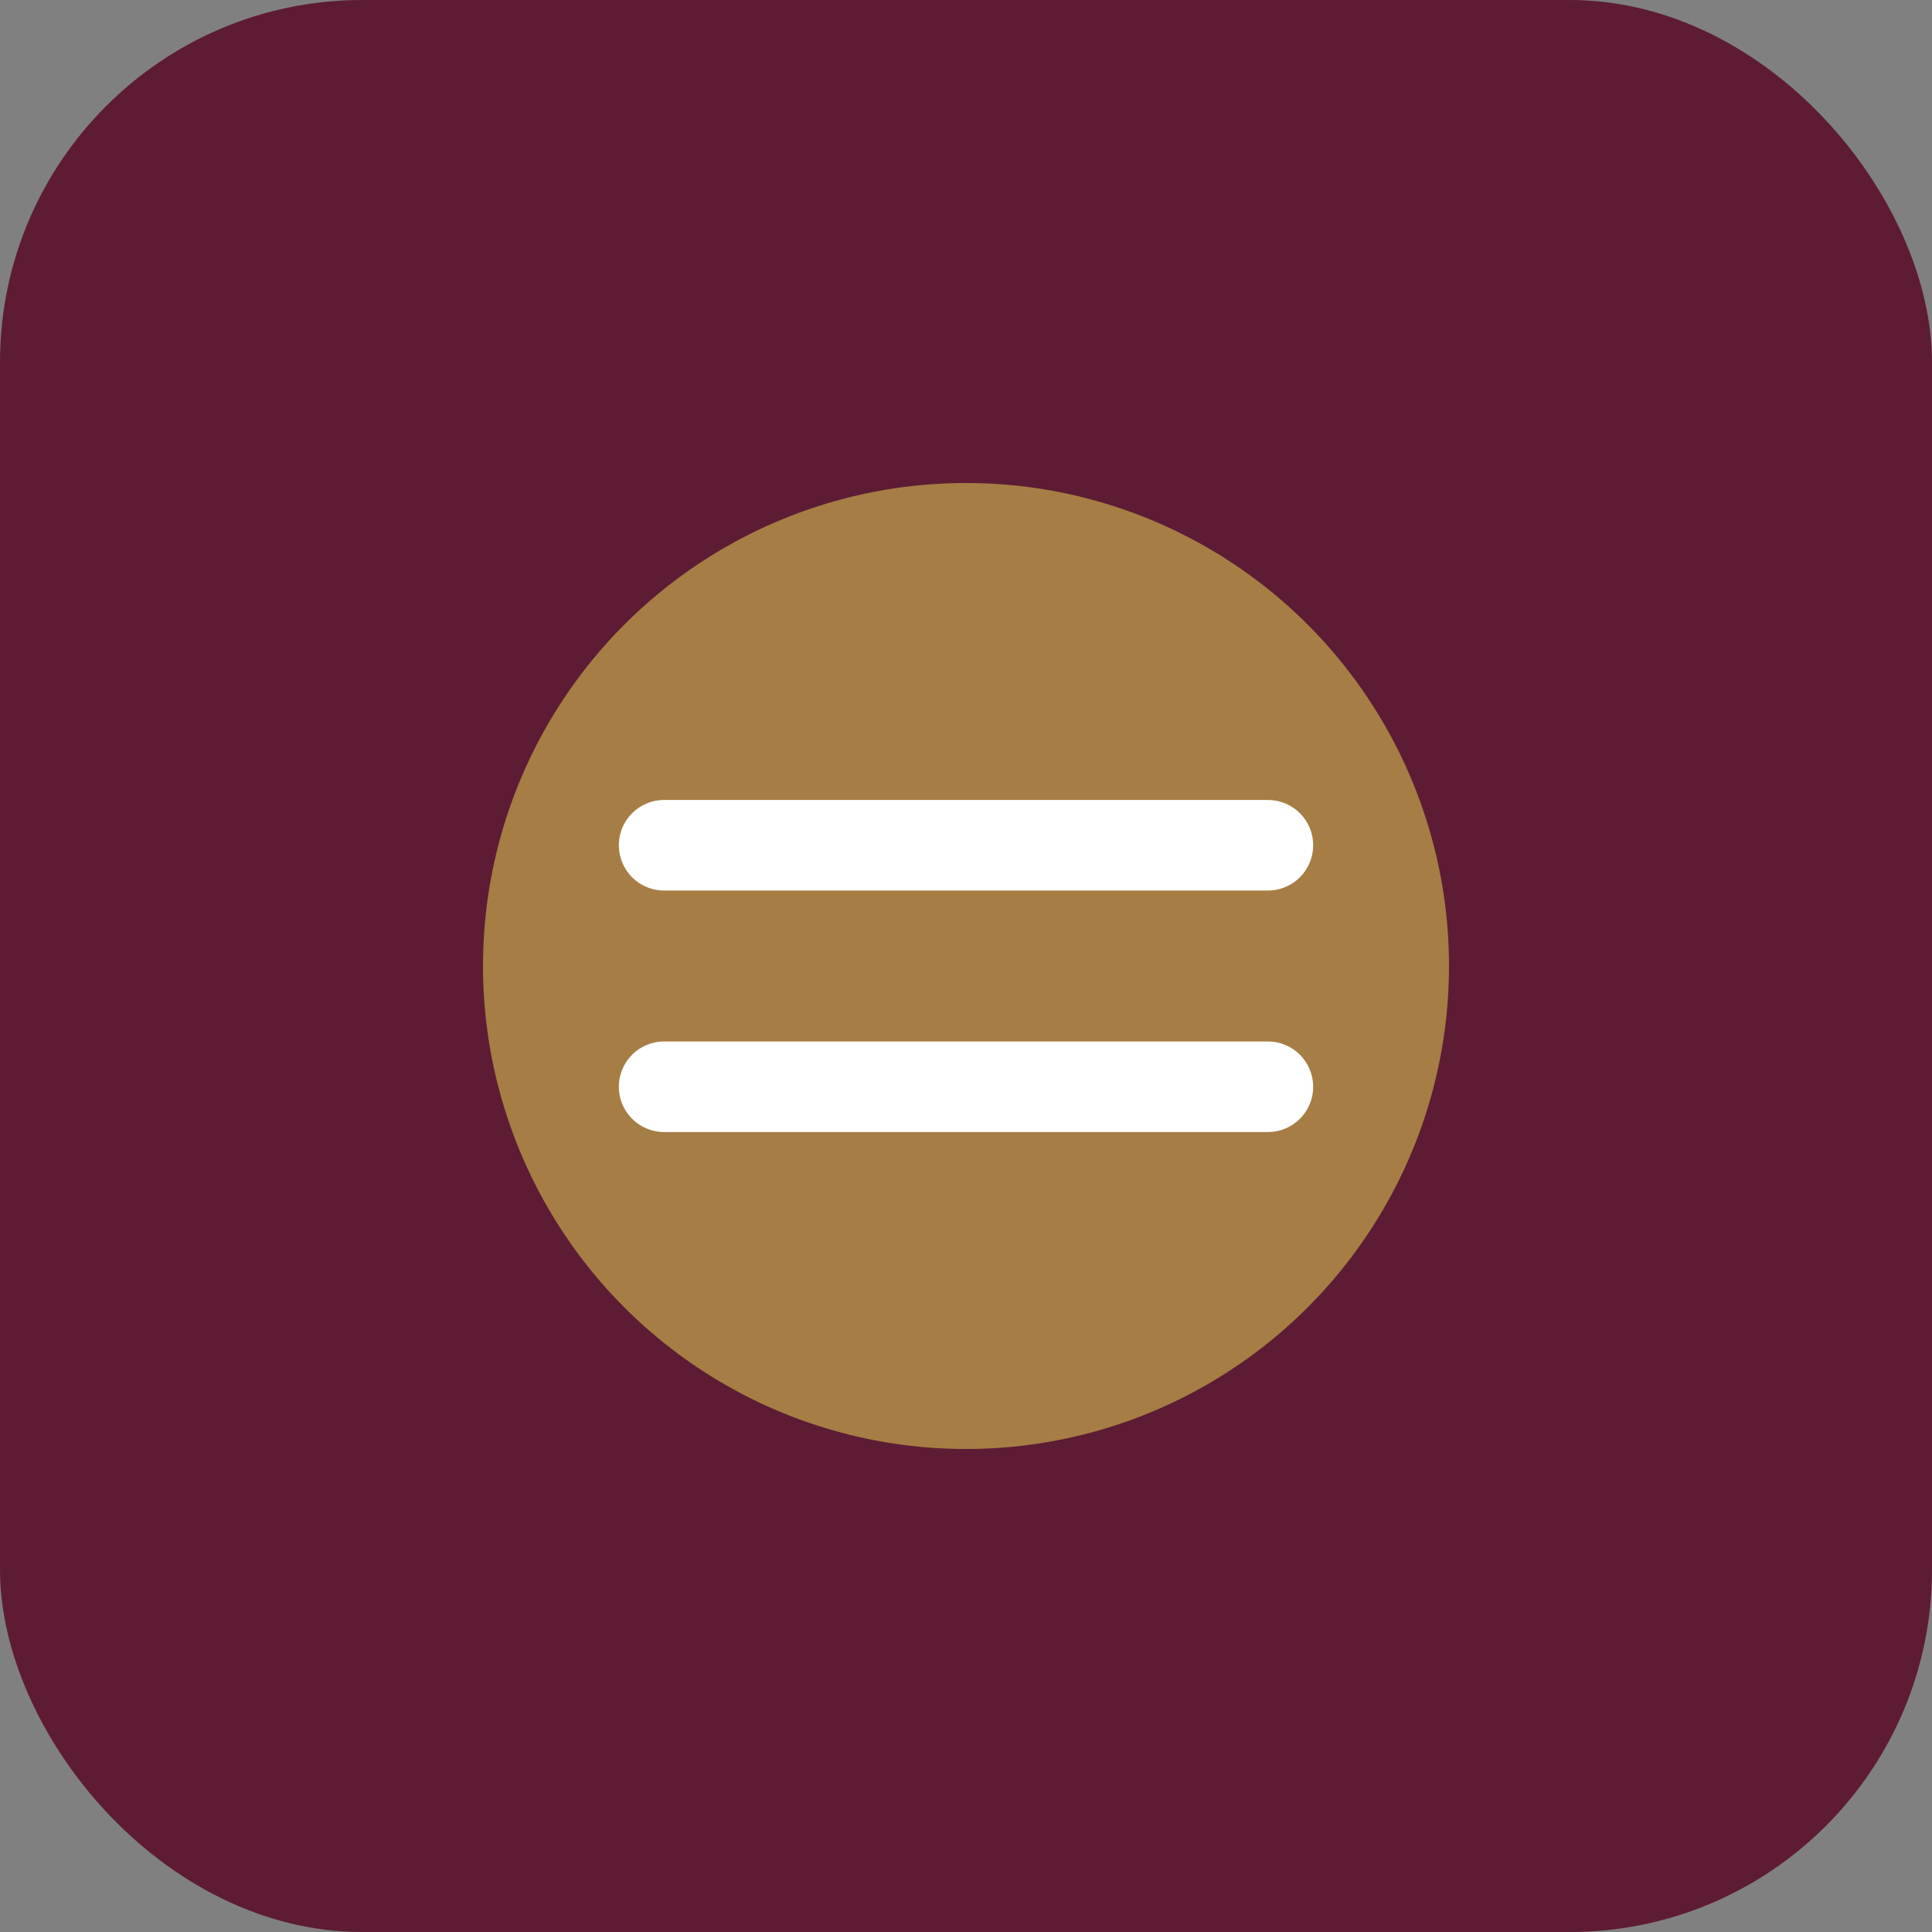 <svg width="128" height="128" viewBox="0 0 128 128" fill="none" xmlns="http://www.w3.org/2000/svg">
  <rect x="0" y="0" width="128" height="128" fill="#808080" stroke="none"/>
  <rect width="128" height="128" rx="24" fill="#5D1C34" />
  <circle cx="64" cy="64" r="32" fill="#A67D44" />
  <path d="M44 56H84M44 72H84" stroke="white" stroke-width="6" stroke-linecap="round" />
</svg>